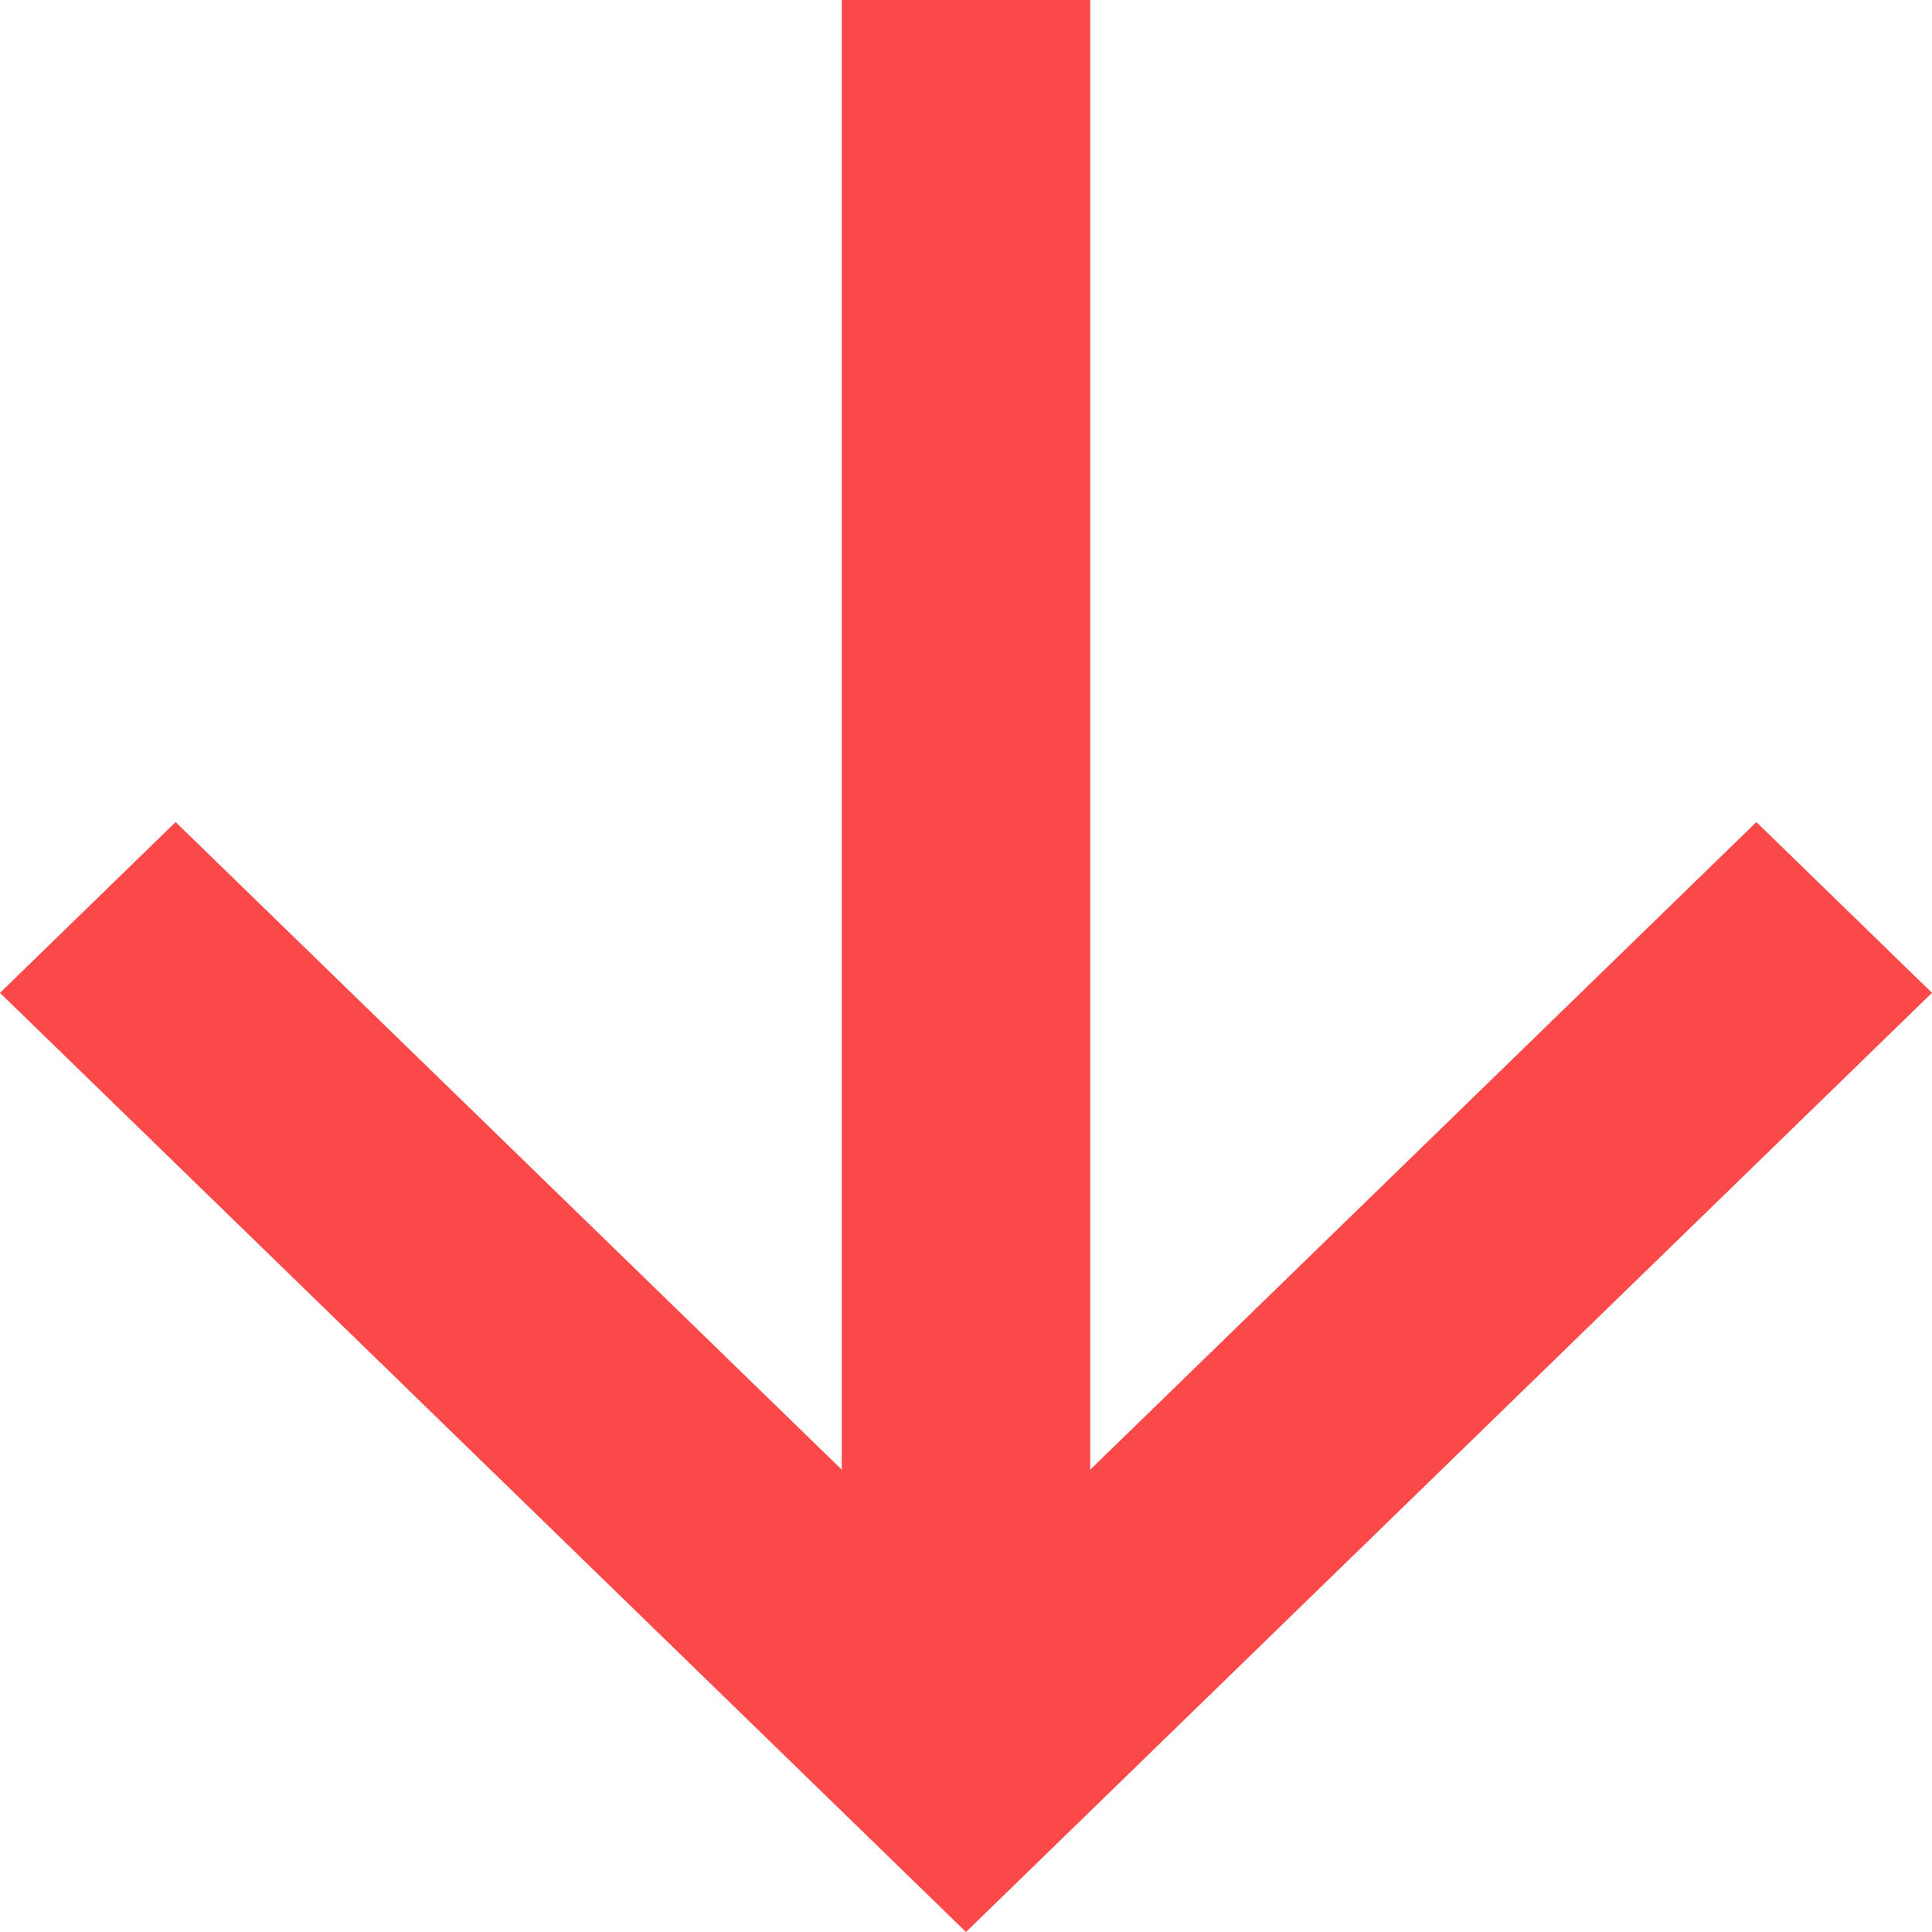 <svg width="10" height="10" viewBox="0 0 10 10" fill="none" xmlns="http://www.w3.org/2000/svg">
<path d="M5.643 7.607L9.091 4.255L10 5.139L5 10L-8.98488e-07 5.139L0.909 4.255L4.357 7.607L4.357 7.6183e-07L5.643 9.86625e-07L5.643 7.607Z" fill="#FB4949"/>
</svg>
